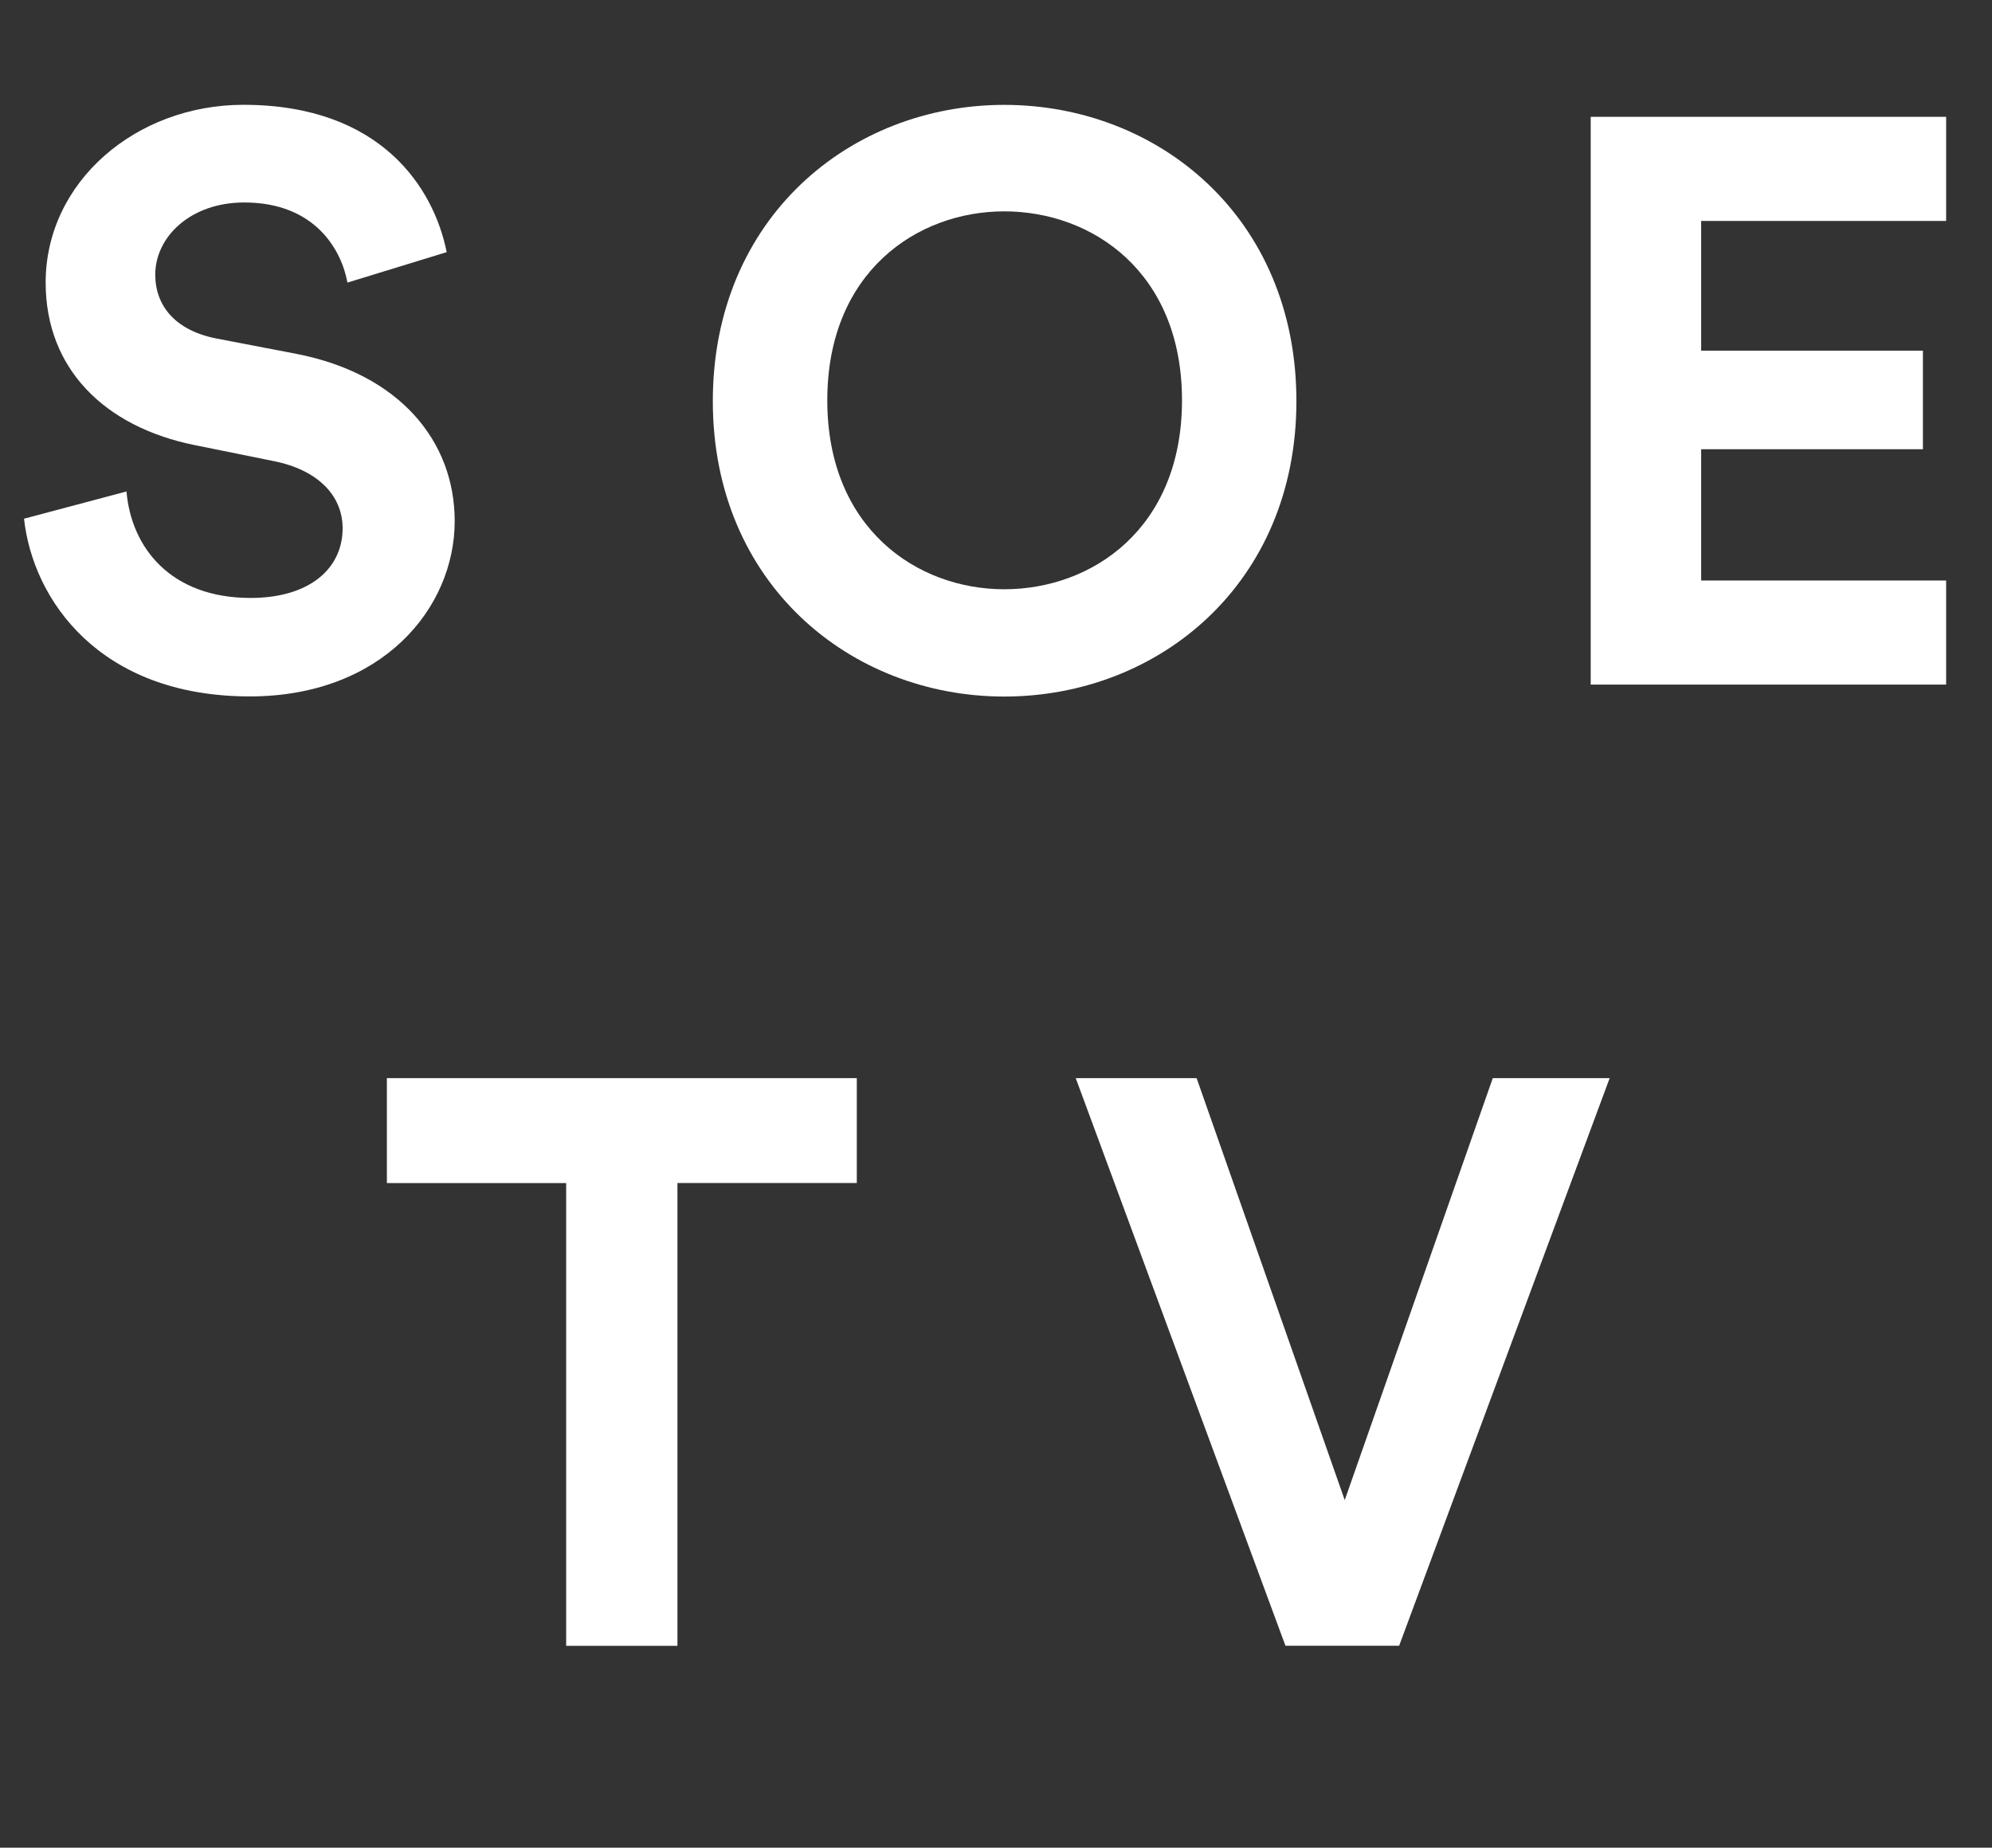 <?xml version="1.0" encoding="utf-8"?>
<!-- Generator: Adobe Illustrator 15.1.0, SVG Export Plug-In . SVG Version: 6.00 Build 0)  -->
<!DOCTYPE svg PUBLIC "-//W3C//DTD SVG 1.1//EN" "http://www.w3.org/Graphics/SVG/1.1/DTD/svg11.dtd">
<svg version="1.1" id="Layer_1" xmlns="http://www.w3.org/2000/svg" xmlns:xlink="http://www.w3.org/1999/xlink" x="0px" y="0px"
	 width="29.843px" height="27.678px" viewBox="0 0 29.843 27.678" enable-background="new 0 0 29.843 27.678" xml:space="preserve">
<rect x="0" y="0" width="29.843" height="27.678" fill="#333333" stroke="none"/>
<g>
	<path fill="#FFFFFF" d="M5.205,4.233c-0.084-0.468-0.468-1.2-1.547-1.2c-0.804,0-1.332,0.516-1.332,1.08
		c0,0.468,0.3,0.839,0.923,0.959l1.188,0.228c1.547,0.3,2.375,1.307,2.375,2.506c0,1.308-1.092,2.626-3.07,2.626
		c-2.255,0-3.25-1.451-3.382-2.662l1.535-0.408c0.072,0.84,0.66,1.595,1.859,1.595c0.888,0,1.379-0.444,1.379-1.043
		c0-0.492-0.372-0.875-1.032-1.007l-1.187-0.24C1.559,6.392,0.684,5.517,0.684,4.233c0-1.511,1.355-2.663,2.962-2.663
		c2.063,0,2.854,1.247,3.046,2.207L5.205,4.233z"/>
	<path fill="#FFFFFF" d="M15.045,1.571c2.314,0,4.377,1.691,4.377,4.438c0,2.734-2.063,4.425-4.377,4.425
		c-2.303,0-4.366-1.691-4.366-4.425C10.68,3.262,12.743,1.571,15.045,1.571z M15.045,8.827c1.319,0,2.663-0.912,2.663-2.831
		s-1.343-2.83-2.663-2.83c-1.308,0-2.651,0.911-2.651,2.83S13.738,8.827,15.045,8.827z"/>
	<path fill="#FFFFFF" d="M23.831,10.254V1.75h5.325V3.31h-3.67v1.943h3.322v1.476h-3.322v1.967h3.67v1.559H23.831z"/>
	<path fill="#FFFFFF" d="M10.149,17.722v6.932H8.482v-6.932H5.796V16.15h7.04v1.571H10.149z"/>
	<path fill="#FFFFFF" d="M22.364,16.15h1.751l-3.154,8.503h-1.703l-3.142-8.503h1.811l2.219,6.321L22.364,16.15z"/>
</g>
</svg>
